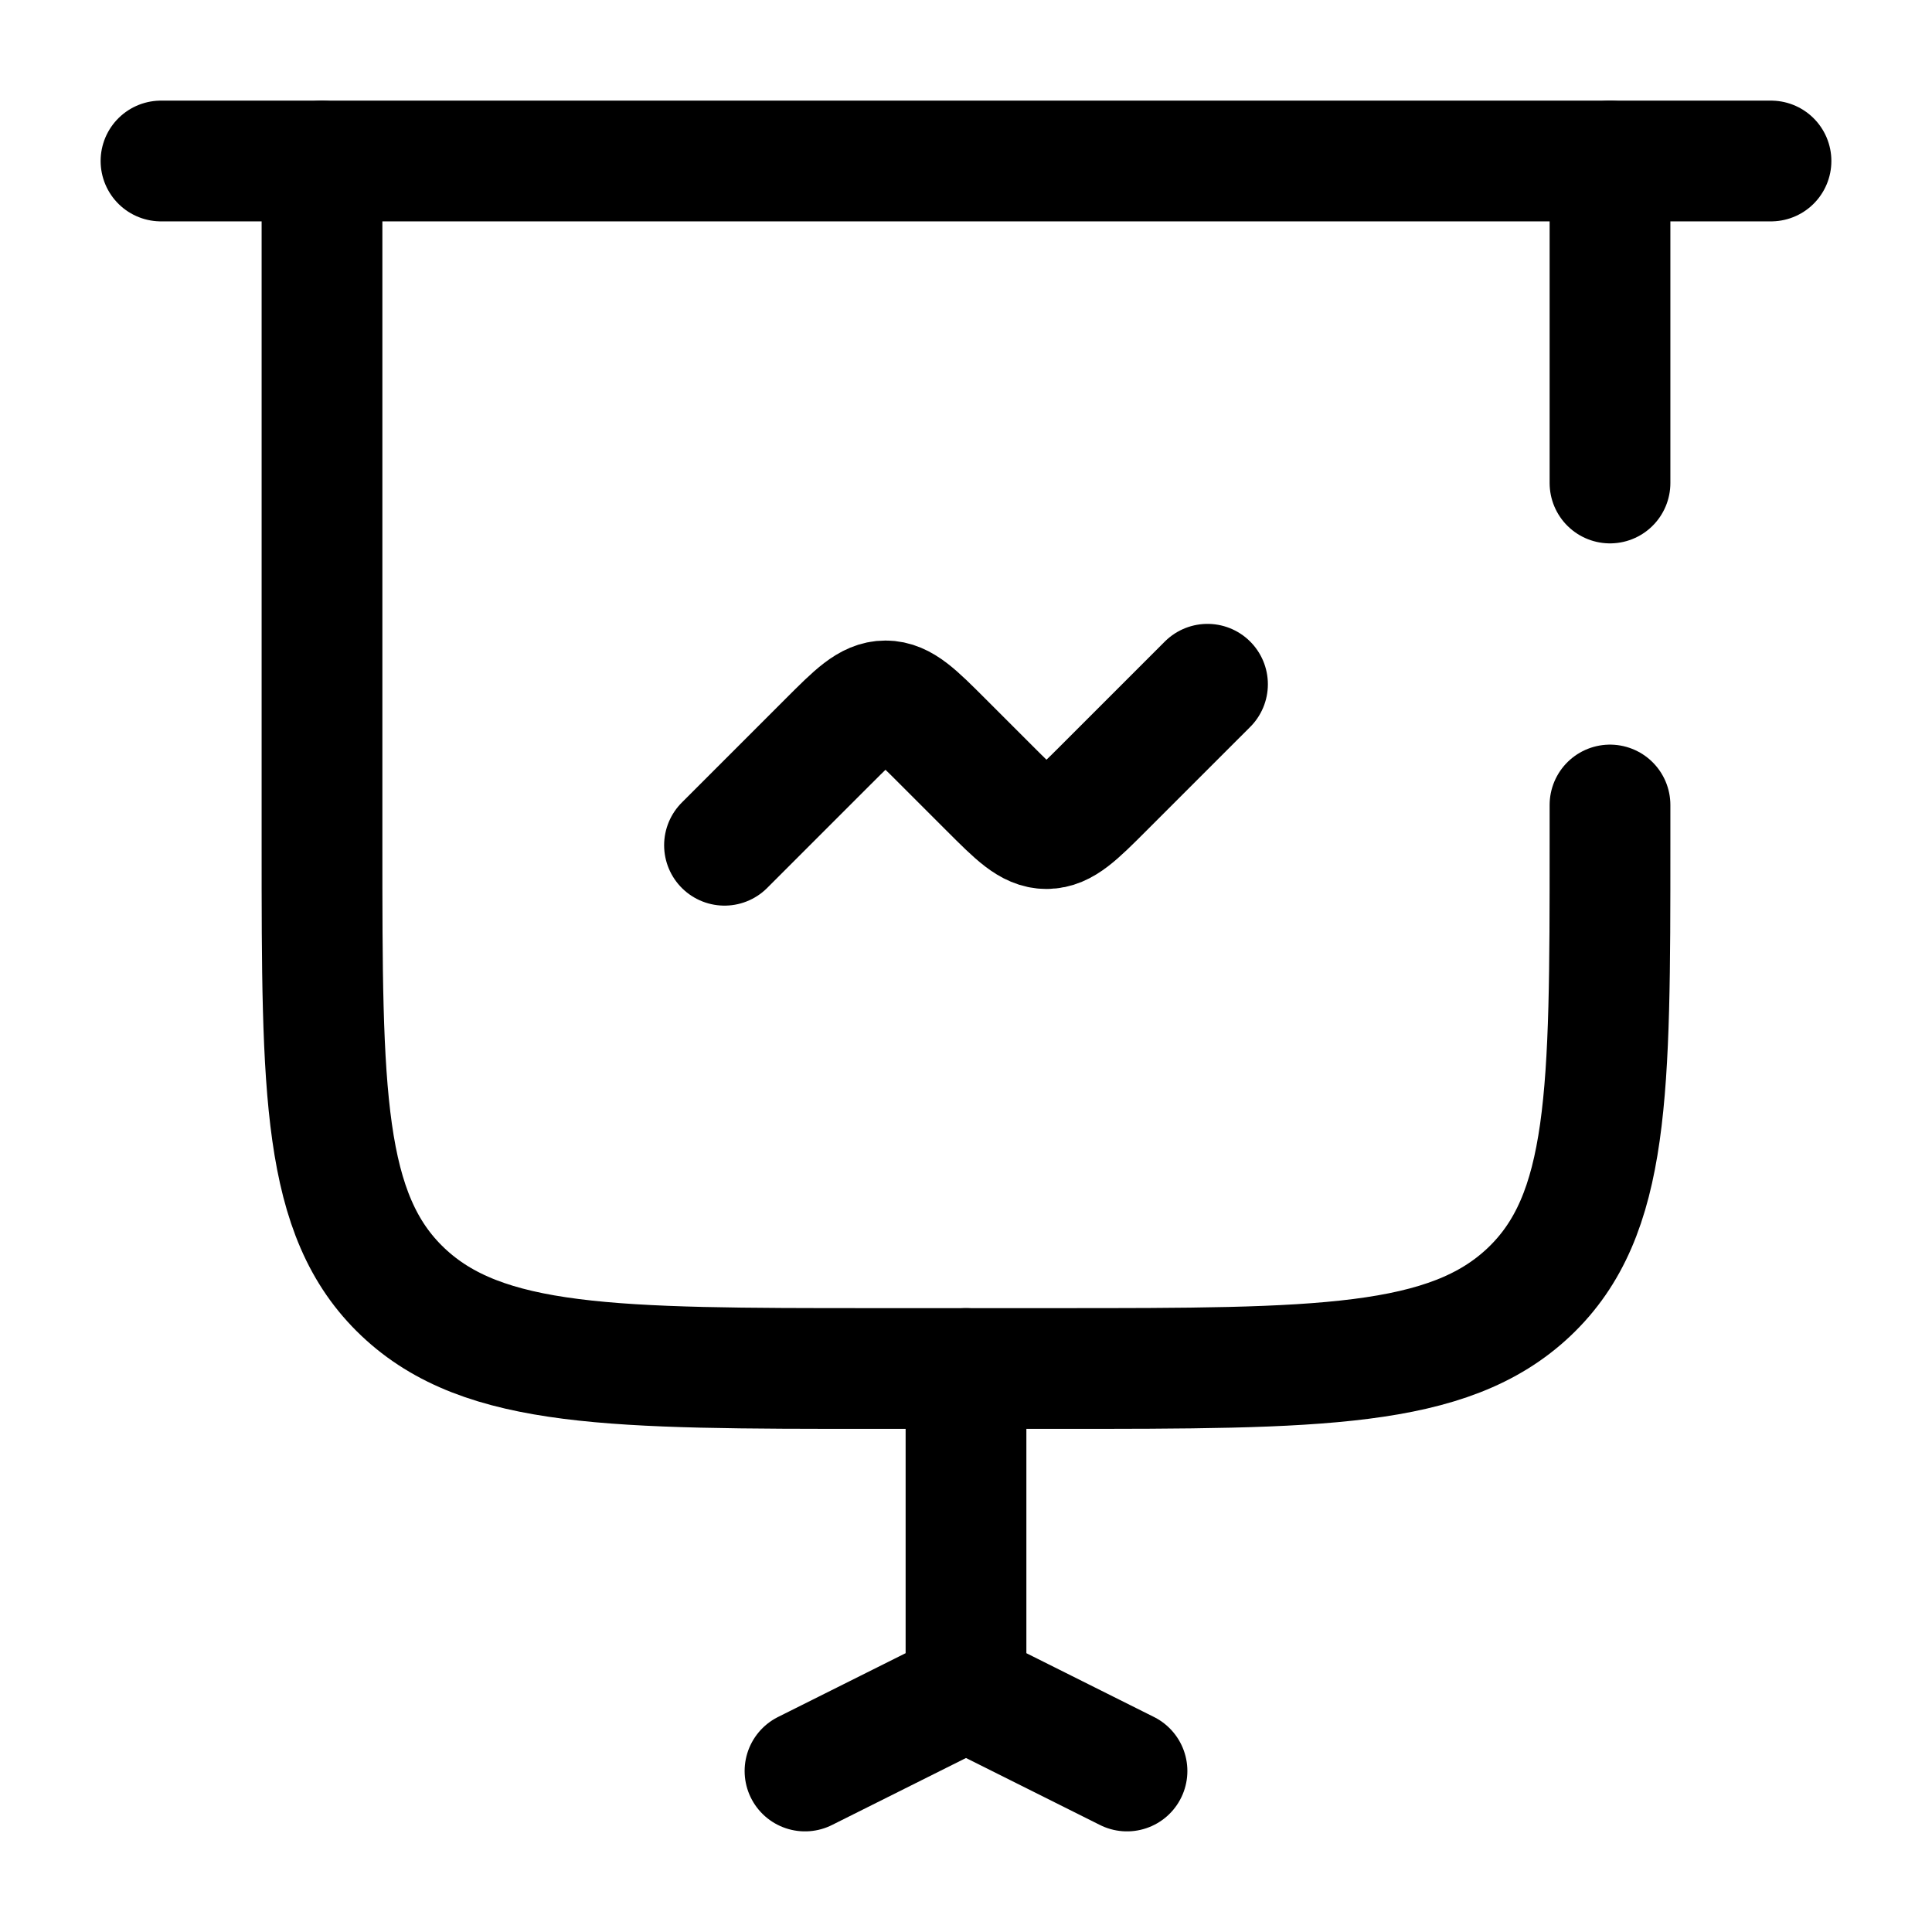 <svg xmlns="http://www.w3.org/2000/svg" xmlns:xlink="http://www.w3.org/1999/xlink" width="24" height="24" viewBox="0 0 24 24"><g fill="none" stroke="currentColor" stroke-linecap="round" stroke-width="1.5"><path d="M2 2h20M9 10.5l1.293-1.293c.333-.333.5-.5.707-.5s.374.167.707.5l.586.586c.333.333.5.5.707.5s.374-.167.707-.5L15 8.5M12 21v-4m-2 5l2-1m2 1l-2-1"/><path d="M4 2v8.5c0 3.064 0 4.596 1.004 5.548s2.62.952 5.853.952h2.286c3.232 0 4.849 0 5.853-.952S20 13.564 20 10.5V10m0-8v4"/></g></svg>